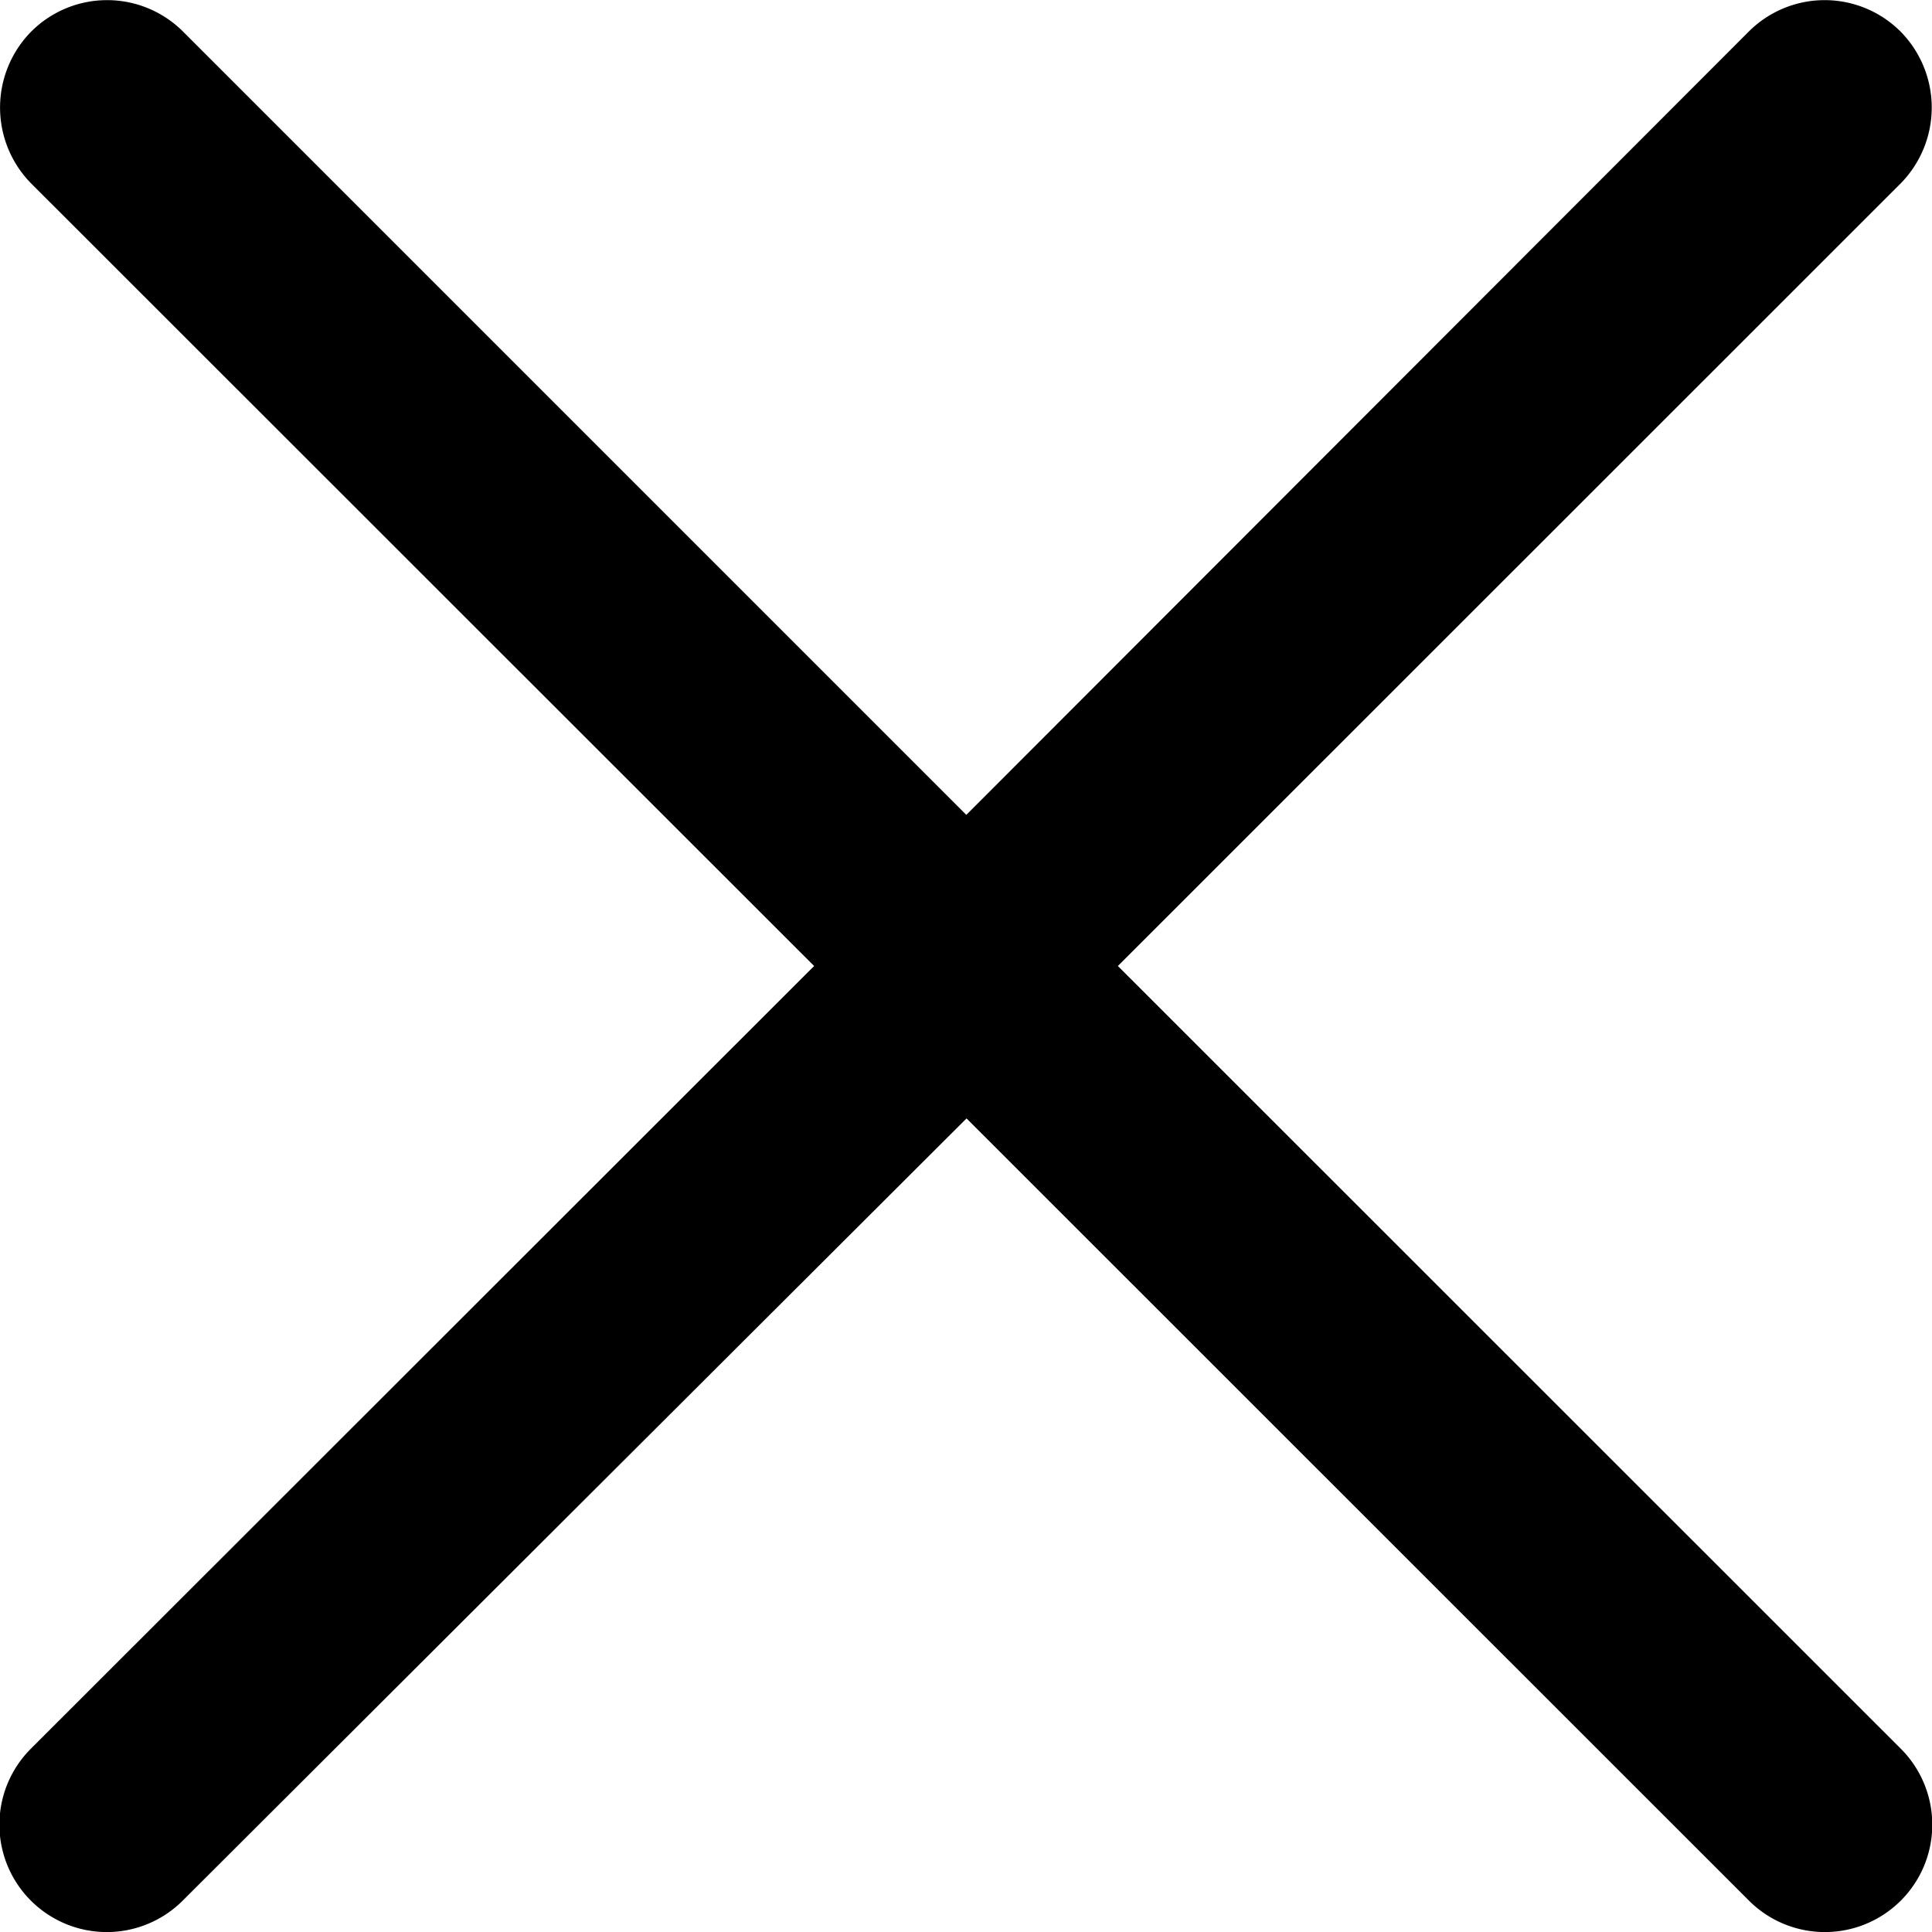 <!DOCTYPE svg PUBLIC "-//W3C//DTD SVG 1.1//EN" "http://www.w3.org/Graphics/SVG/1.1/DTD/svg11.dtd">
<!-- Uploaded to: SVG Repo, www.svgrepo.com, Transformed by: SVG Repo Mixer Tools -->
<svg width="800px" height="800px" viewBox="0 0 18 18" xmlns="http://www.w3.org/2000/svg" fill="#000000">
<g id="SVGRepo_bgCarrier" stroke-width="0"/>
<g id="SVGRepo_tracerCarrier" stroke-linecap="round" stroke-linejoin="round"/>
<g id="SVGRepo_iconCarrier"> <path fill="#000000" d="M17.707 16.29a1 1 0 0 1-1.41 1.42l-7.292-7.29L1.7 17.71a1 1 0 0 1-1.41-1.42L7.585 9 .293 1.712a1.008 1.008 0 0 1 0-1.42 1 1 0 0 1 1.41 0l7.3 7.3 7.292-7.3a1 1 0 0 1 1.41 0 1.008 1.008 0 0 1 0 1.42L10.415 9z"/> </g>
</svg>